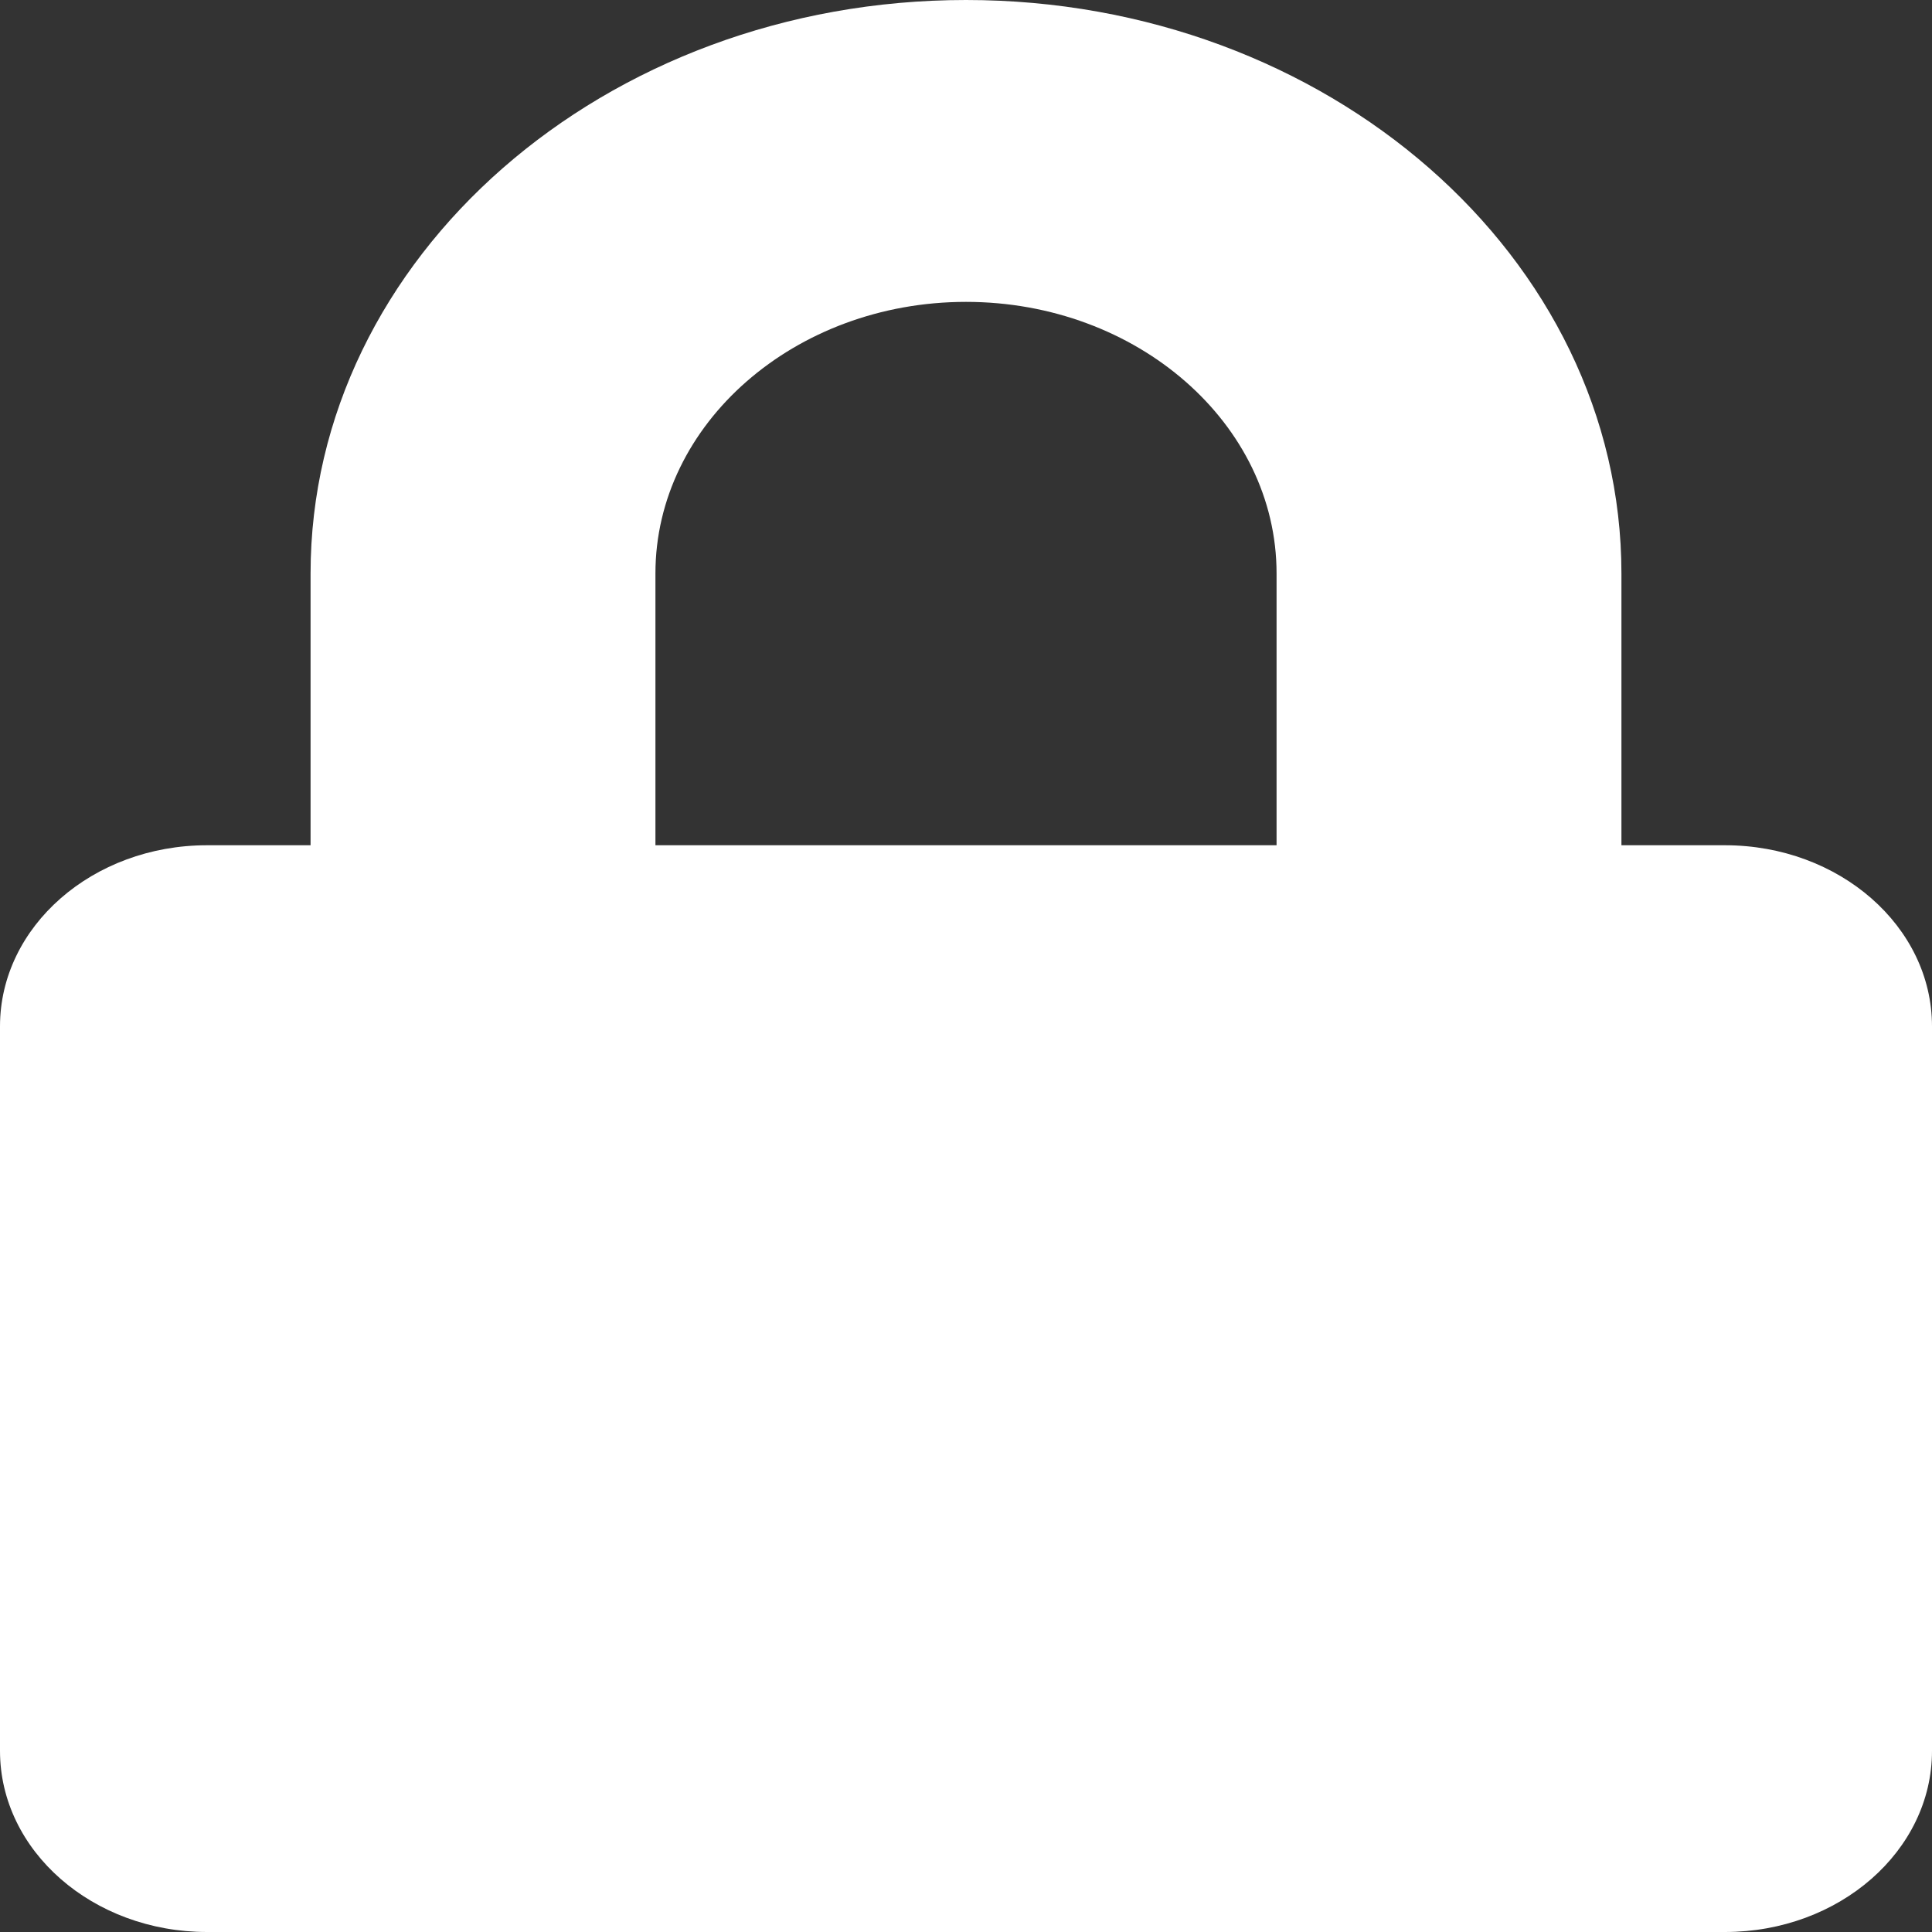 <svg width="12" height="12" viewBox="0 0 12 12" fill="none" xmlns="http://www.w3.org/2000/svg">
<rect x="0" y="0" width="12" height="12" fill="#333333" stroke="none"/>
<path d="M10.714 5.25H10.071V3.562C10.071 1.598 8.245 0 6 0C3.755 0 1.929 1.598 1.929 3.562V5.25H1.286C0.576 5.25 0 5.754 0 6.375V10.875C0 11.496 0.576 12 1.286 12H10.714C11.424 12 12 11.496 12 10.875V6.375C12 5.754 11.424 5.25 10.714 5.25ZM7.929 5.25H4.071V3.562C4.071 2.632 4.937 1.875 6 1.875C7.063 1.875 7.929 2.632 7.929 3.562V5.25Z" fill="white"/>
</svg>

